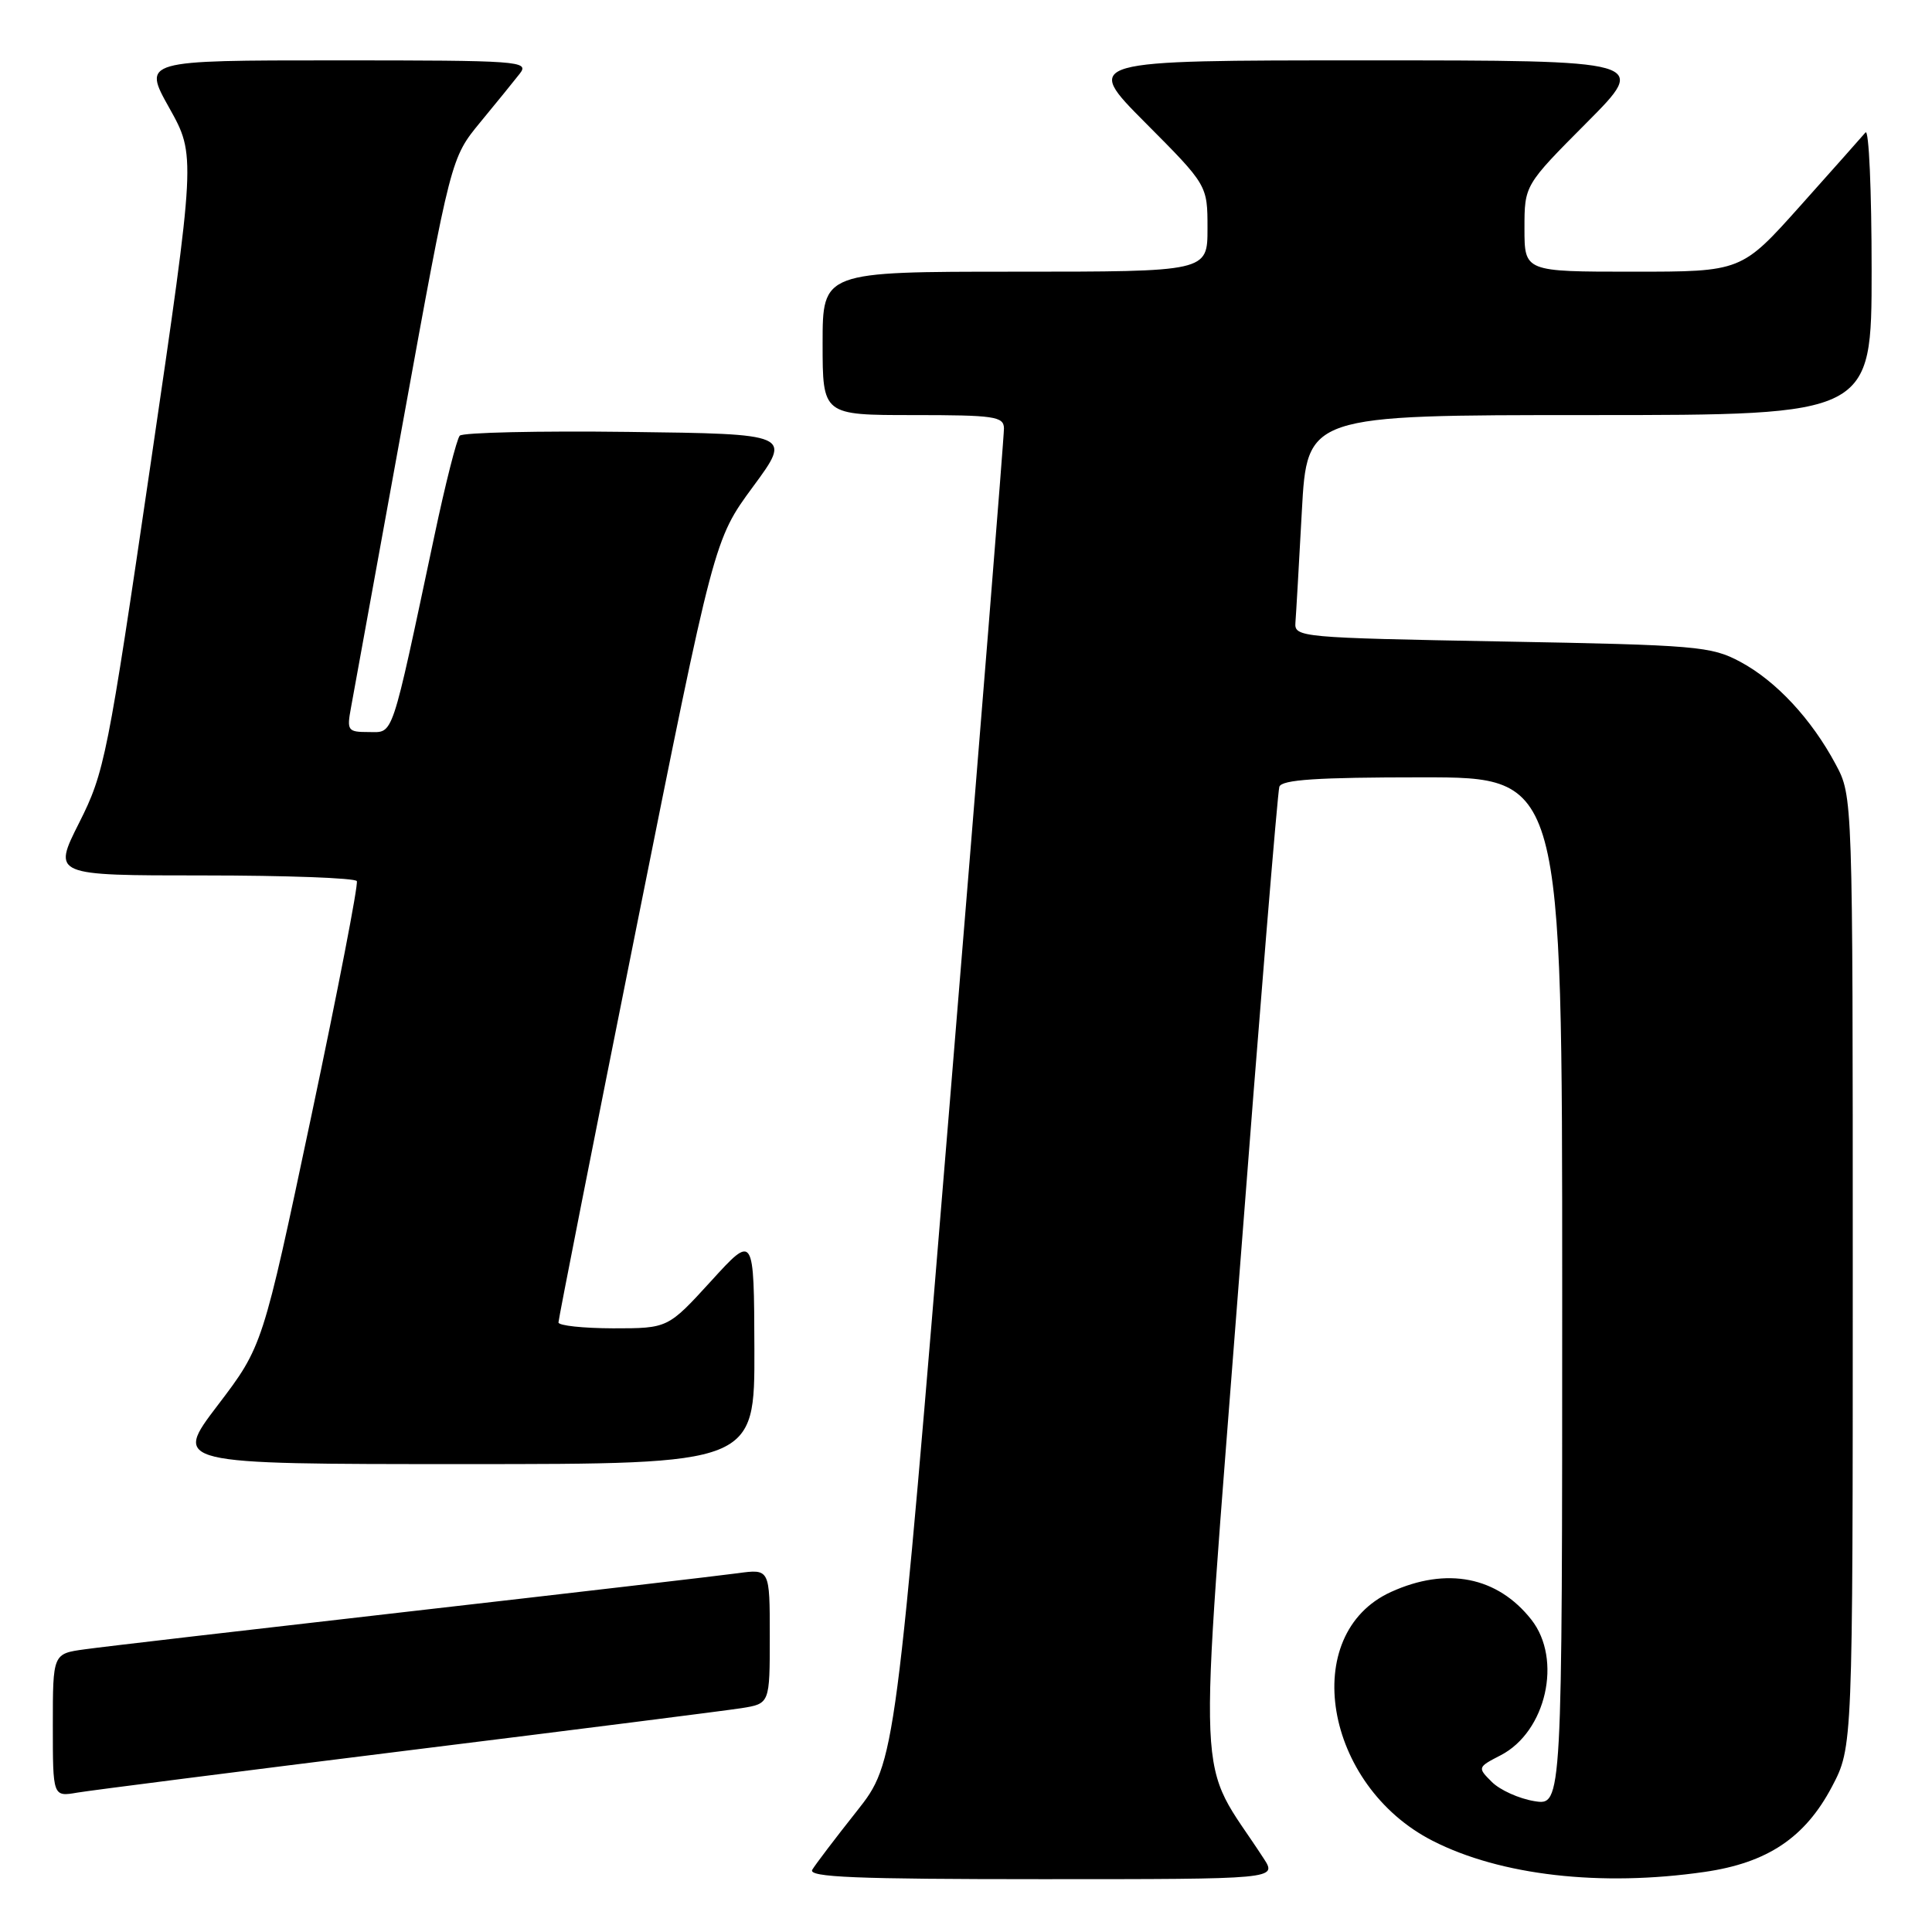 <?xml version="1.0" encoding="UTF-8" standalone="no"?>
<!DOCTYPE svg PUBLIC "-//W3C//DTD SVG 1.1//EN" "http://www.w3.org/Graphics/SVG/1.1/DTD/svg11.dtd" >
<svg xmlns="http://www.w3.org/2000/svg" xmlns:xlink="http://www.w3.org/1999/xlink" version="1.1" viewBox="0 0 256 256">
 <g >
 <path fill="currentColor"
d=" M 167.44 246.25 C 158.40 232.32 158.74 240.31 164.18 169.50 C 166.88 134.30 169.29 104.94 169.52 104.25 C 169.83 103.31 174.53 103.00 188.47 103.00 C 207.00 103.00 207.00 103.00 207.00 171.13 C 207.00 239.26 207.00 239.26 203.31 238.66 C 201.28 238.33 198.75 237.19 197.68 236.12 C 195.76 234.21 195.77 234.17 198.85 232.58 C 204.88 229.46 207.05 219.87 202.91 214.61 C 198.42 208.91 191.71 207.58 184.32 210.94 C 172.07 216.51 175.43 236.57 189.84 243.92 C 198.83 248.51 212.12 250.03 225.86 248.04 C 234.19 246.84 239.18 243.50 242.74 236.75 C 245.50 231.50 245.50 231.50 245.50 168.50 C 245.50 105.50 245.50 105.50 243.24 101.28 C 240.03 95.27 235.34 90.23 230.59 87.69 C 226.74 85.63 224.87 85.47 199.00 85.00 C 172.27 84.51 171.50 84.44 171.65 82.50 C 171.74 81.40 172.12 74.76 172.50 67.75 C 173.20 55.00 173.20 55.00 210.60 55.00 C 248.00 55.00 248.00 55.00 248.00 35.80 C 248.00 25.24 247.64 17.03 247.19 17.55 C 246.75 18.07 242.87 22.44 238.57 27.25 C 230.75 36.00 230.75 36.00 216.38 36.00 C 202.00 36.00 202.00 36.00 202.00 30.27 C 202.00 24.54 202.00 24.54 210.23 16.27 C 218.46 8.00 218.46 8.00 181.00 8.00 C 143.54 8.00 143.54 8.00 151.77 16.27 C 160.00 24.54 160.00 24.54 160.00 30.27 C 160.00 36.00 160.00 36.00 134.50 36.00 C 109.00 36.00 109.00 36.00 109.00 45.50 C 109.00 55.00 109.00 55.00 121.00 55.00 C 131.75 55.00 133.00 55.18 133.03 56.75 C 133.05 57.71 129.82 97.88 125.86 146.00 C 118.66 233.50 118.66 233.50 113.52 240.00 C 110.69 243.57 108.04 247.06 107.63 247.75 C 107.04 248.74 113.38 249.00 138.06 249.00 C 169.23 249.00 169.23 249.00 167.44 246.25 Z  M 54.00 231.95 C 76.28 229.19 96.19 226.66 98.25 226.34 C 102.00 225.74 102.00 225.74 102.00 216.81 C 102.00 207.88 102.00 207.88 97.75 208.46 C 95.41 208.78 75.95 211.05 54.50 213.50 C 33.05 215.95 13.59 218.21 11.25 218.54 C 7.00 219.12 7.00 219.12 7.00 228.61 C 7.00 238.09 7.00 238.09 10.25 237.53 C 12.04 237.23 31.73 234.72 54.00 231.95 Z  M 99.96 178.75 C 99.91 163.50 99.91 163.50 94.21 169.76 C 88.50 176.01 88.50 176.01 81.25 176.01 C 77.26 176.00 74.00 175.65 74.00 175.23 C 74.00 174.80 78.64 151.29 84.31 122.98 C 94.62 71.50 94.62 71.50 99.77 64.50 C 104.93 57.50 104.93 57.50 83.28 57.23 C 71.38 57.08 61.32 57.31 60.92 57.73 C 60.53 58.15 59.01 64.12 57.56 71.00 C 51.75 98.35 52.20 97.00 48.87 97.00 C 46.07 97.00 45.94 96.82 46.51 93.75 C 46.83 91.96 49.95 74.85 53.43 55.71 C 59.75 20.93 59.75 20.93 63.63 16.21 C 65.77 13.62 68.13 10.71 68.88 9.75 C 70.17 8.09 68.88 8.00 44.57 8.00 C 18.90 8.00 18.90 8.00 22.43 14.30 C 25.95 20.60 25.95 20.60 19.98 61.32 C 14.26 100.31 13.86 102.33 10.49 109.02 C 6.97 116.00 6.97 116.00 26.93 116.00 C 37.90 116.00 47.06 116.34 47.28 116.75 C 47.50 117.16 44.78 131.20 41.24 147.94 C 34.80 178.38 34.80 178.38 28.86 186.19 C 22.91 194.00 22.91 194.00 61.46 194.00 C 100.00 194.00 100.00 194.00 99.96 178.75 Z "/>
</g>
</svg>
